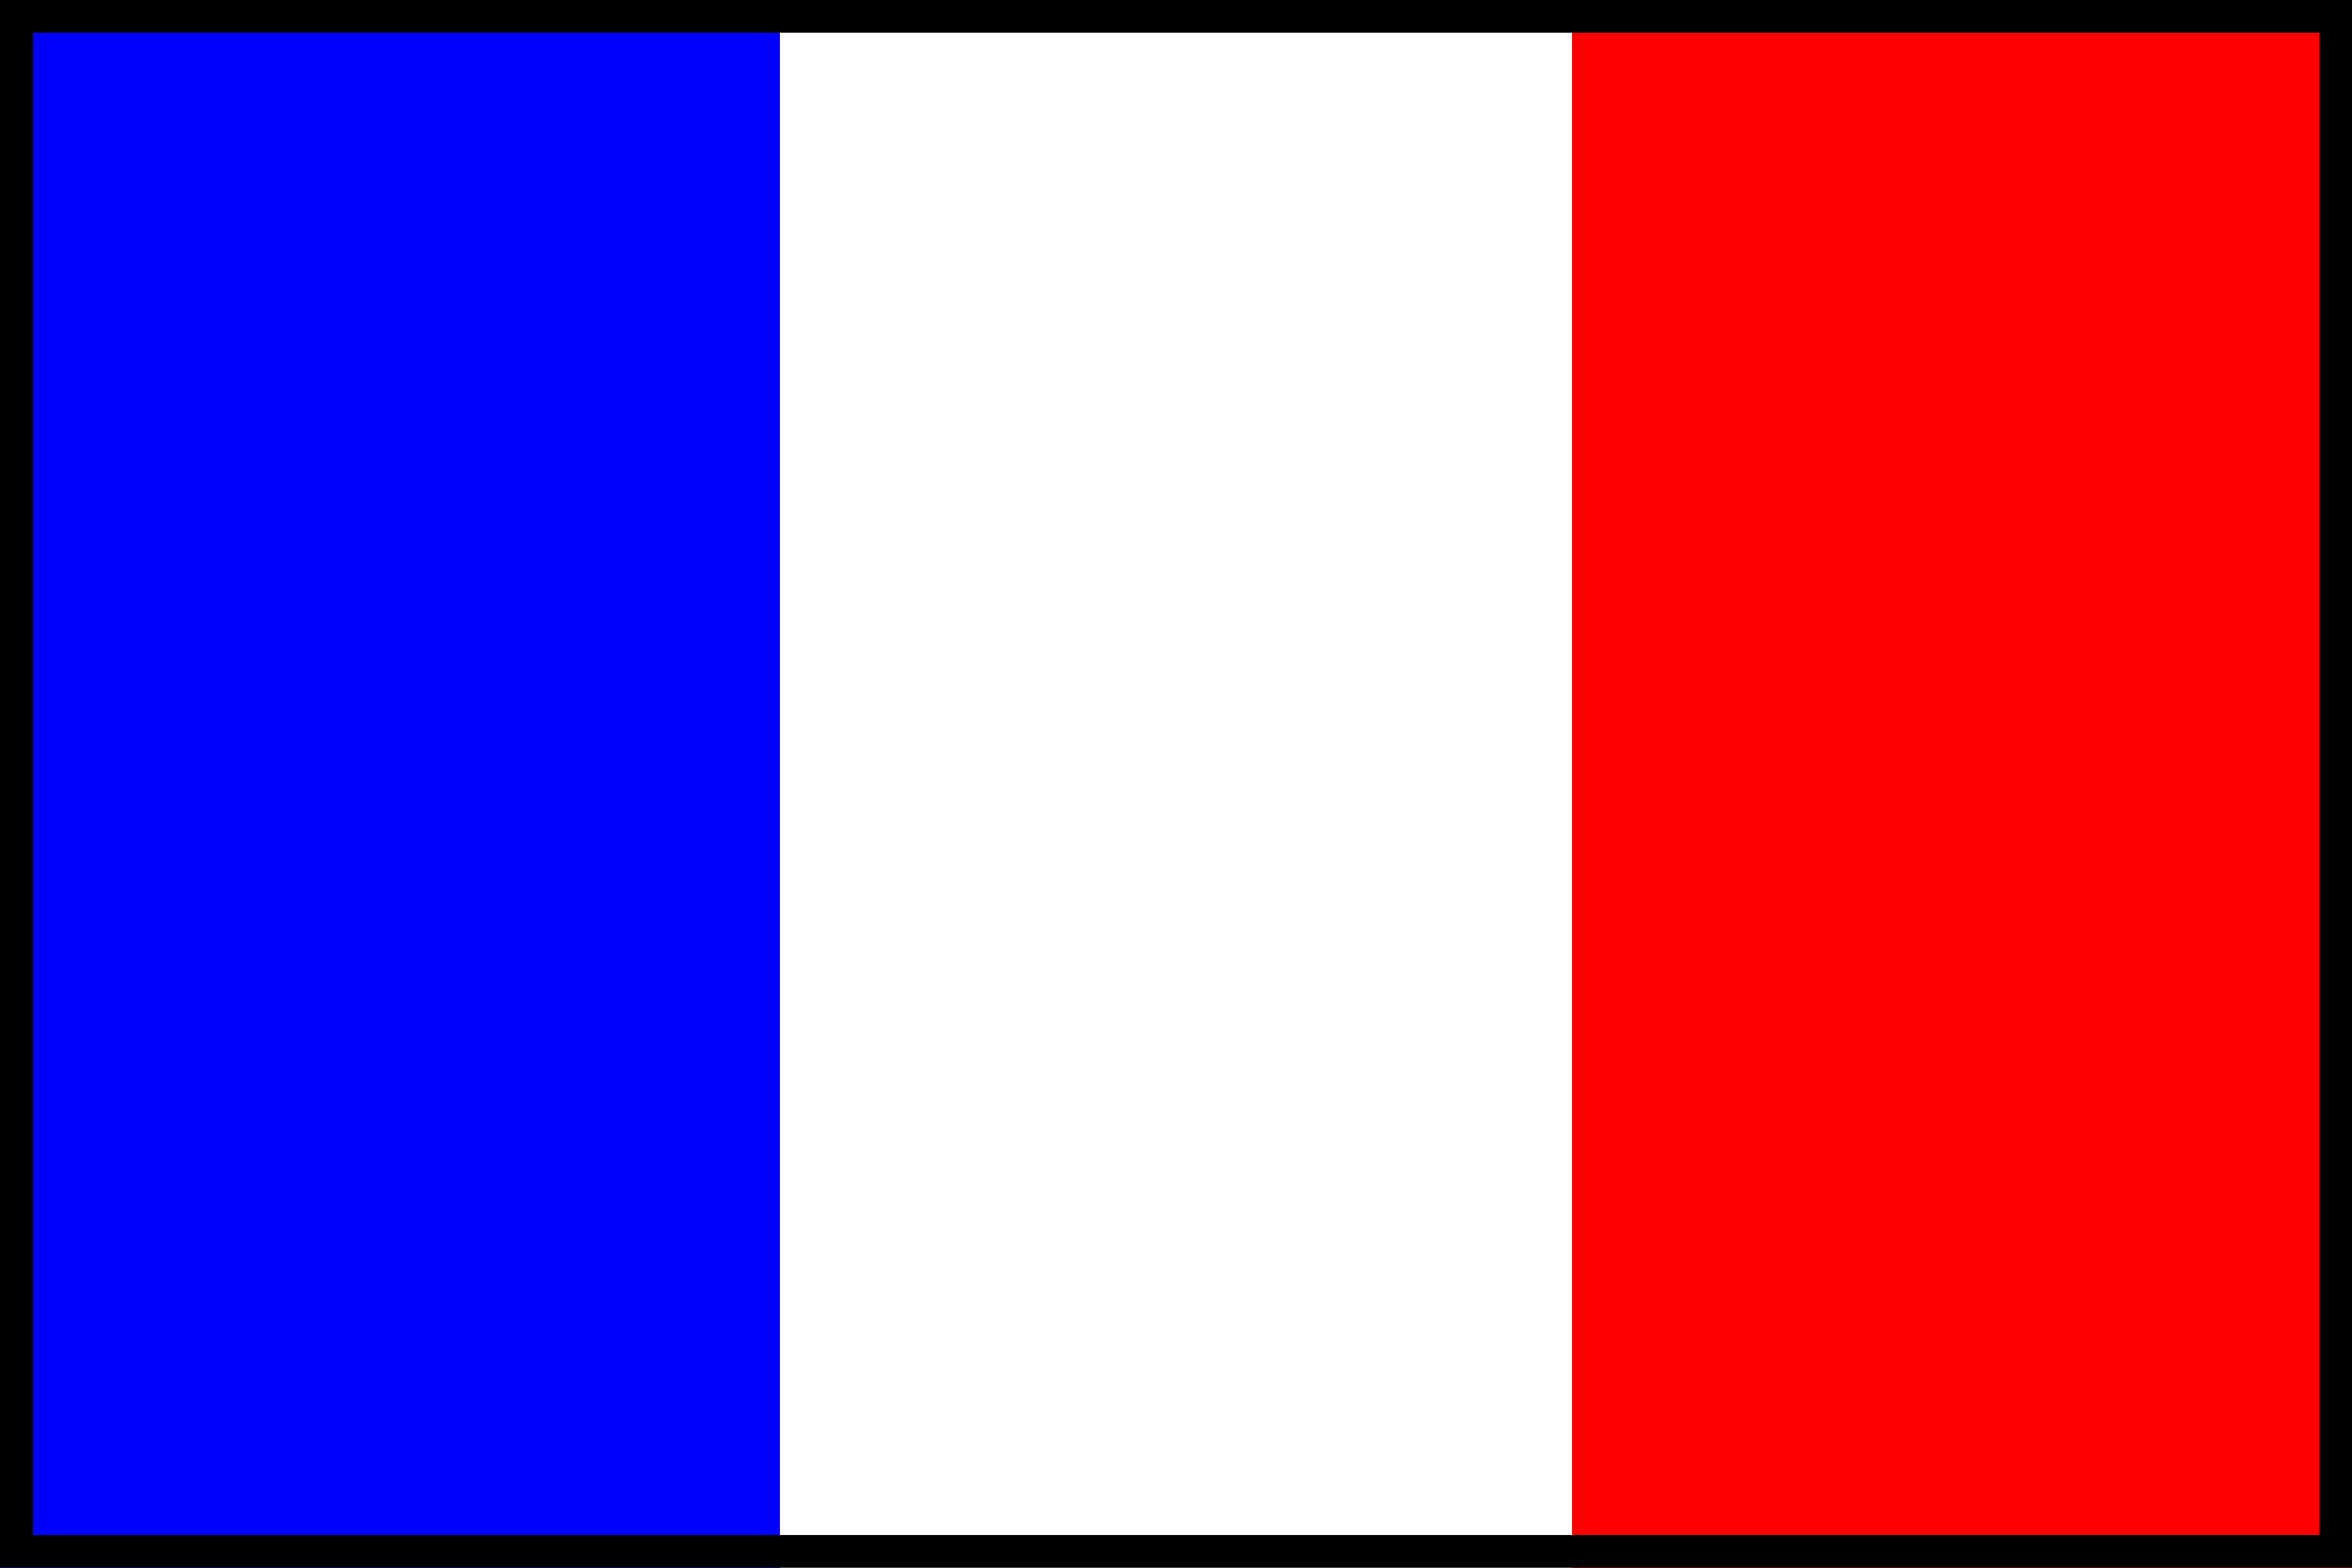 <svg width="36" height="24" xmlns="http://www.w3.org/2000/svg">
  <rect width="100%" height="100%" fill="#333333" stroke="none"/>
  <title>French Flag</title>
  <desc>French Flag</desc>

  <defs>
      <linearGradient id="french_flag" x2="100%" y2="0%">
        <stop offset="33.3%" stop-color="blue" />
        <stop offset="33.3%" stop-color="white" />
        <stop offset="66.7%" stop-color="white" />
        <stop offset="66.7%" stop-color="red" />
      </linearGradient>
  </defs>

  <rect fill="url(#french_flag)" stroke="black" stroke-width="1"  
          width="100%" height="100%"/>
</svg>
